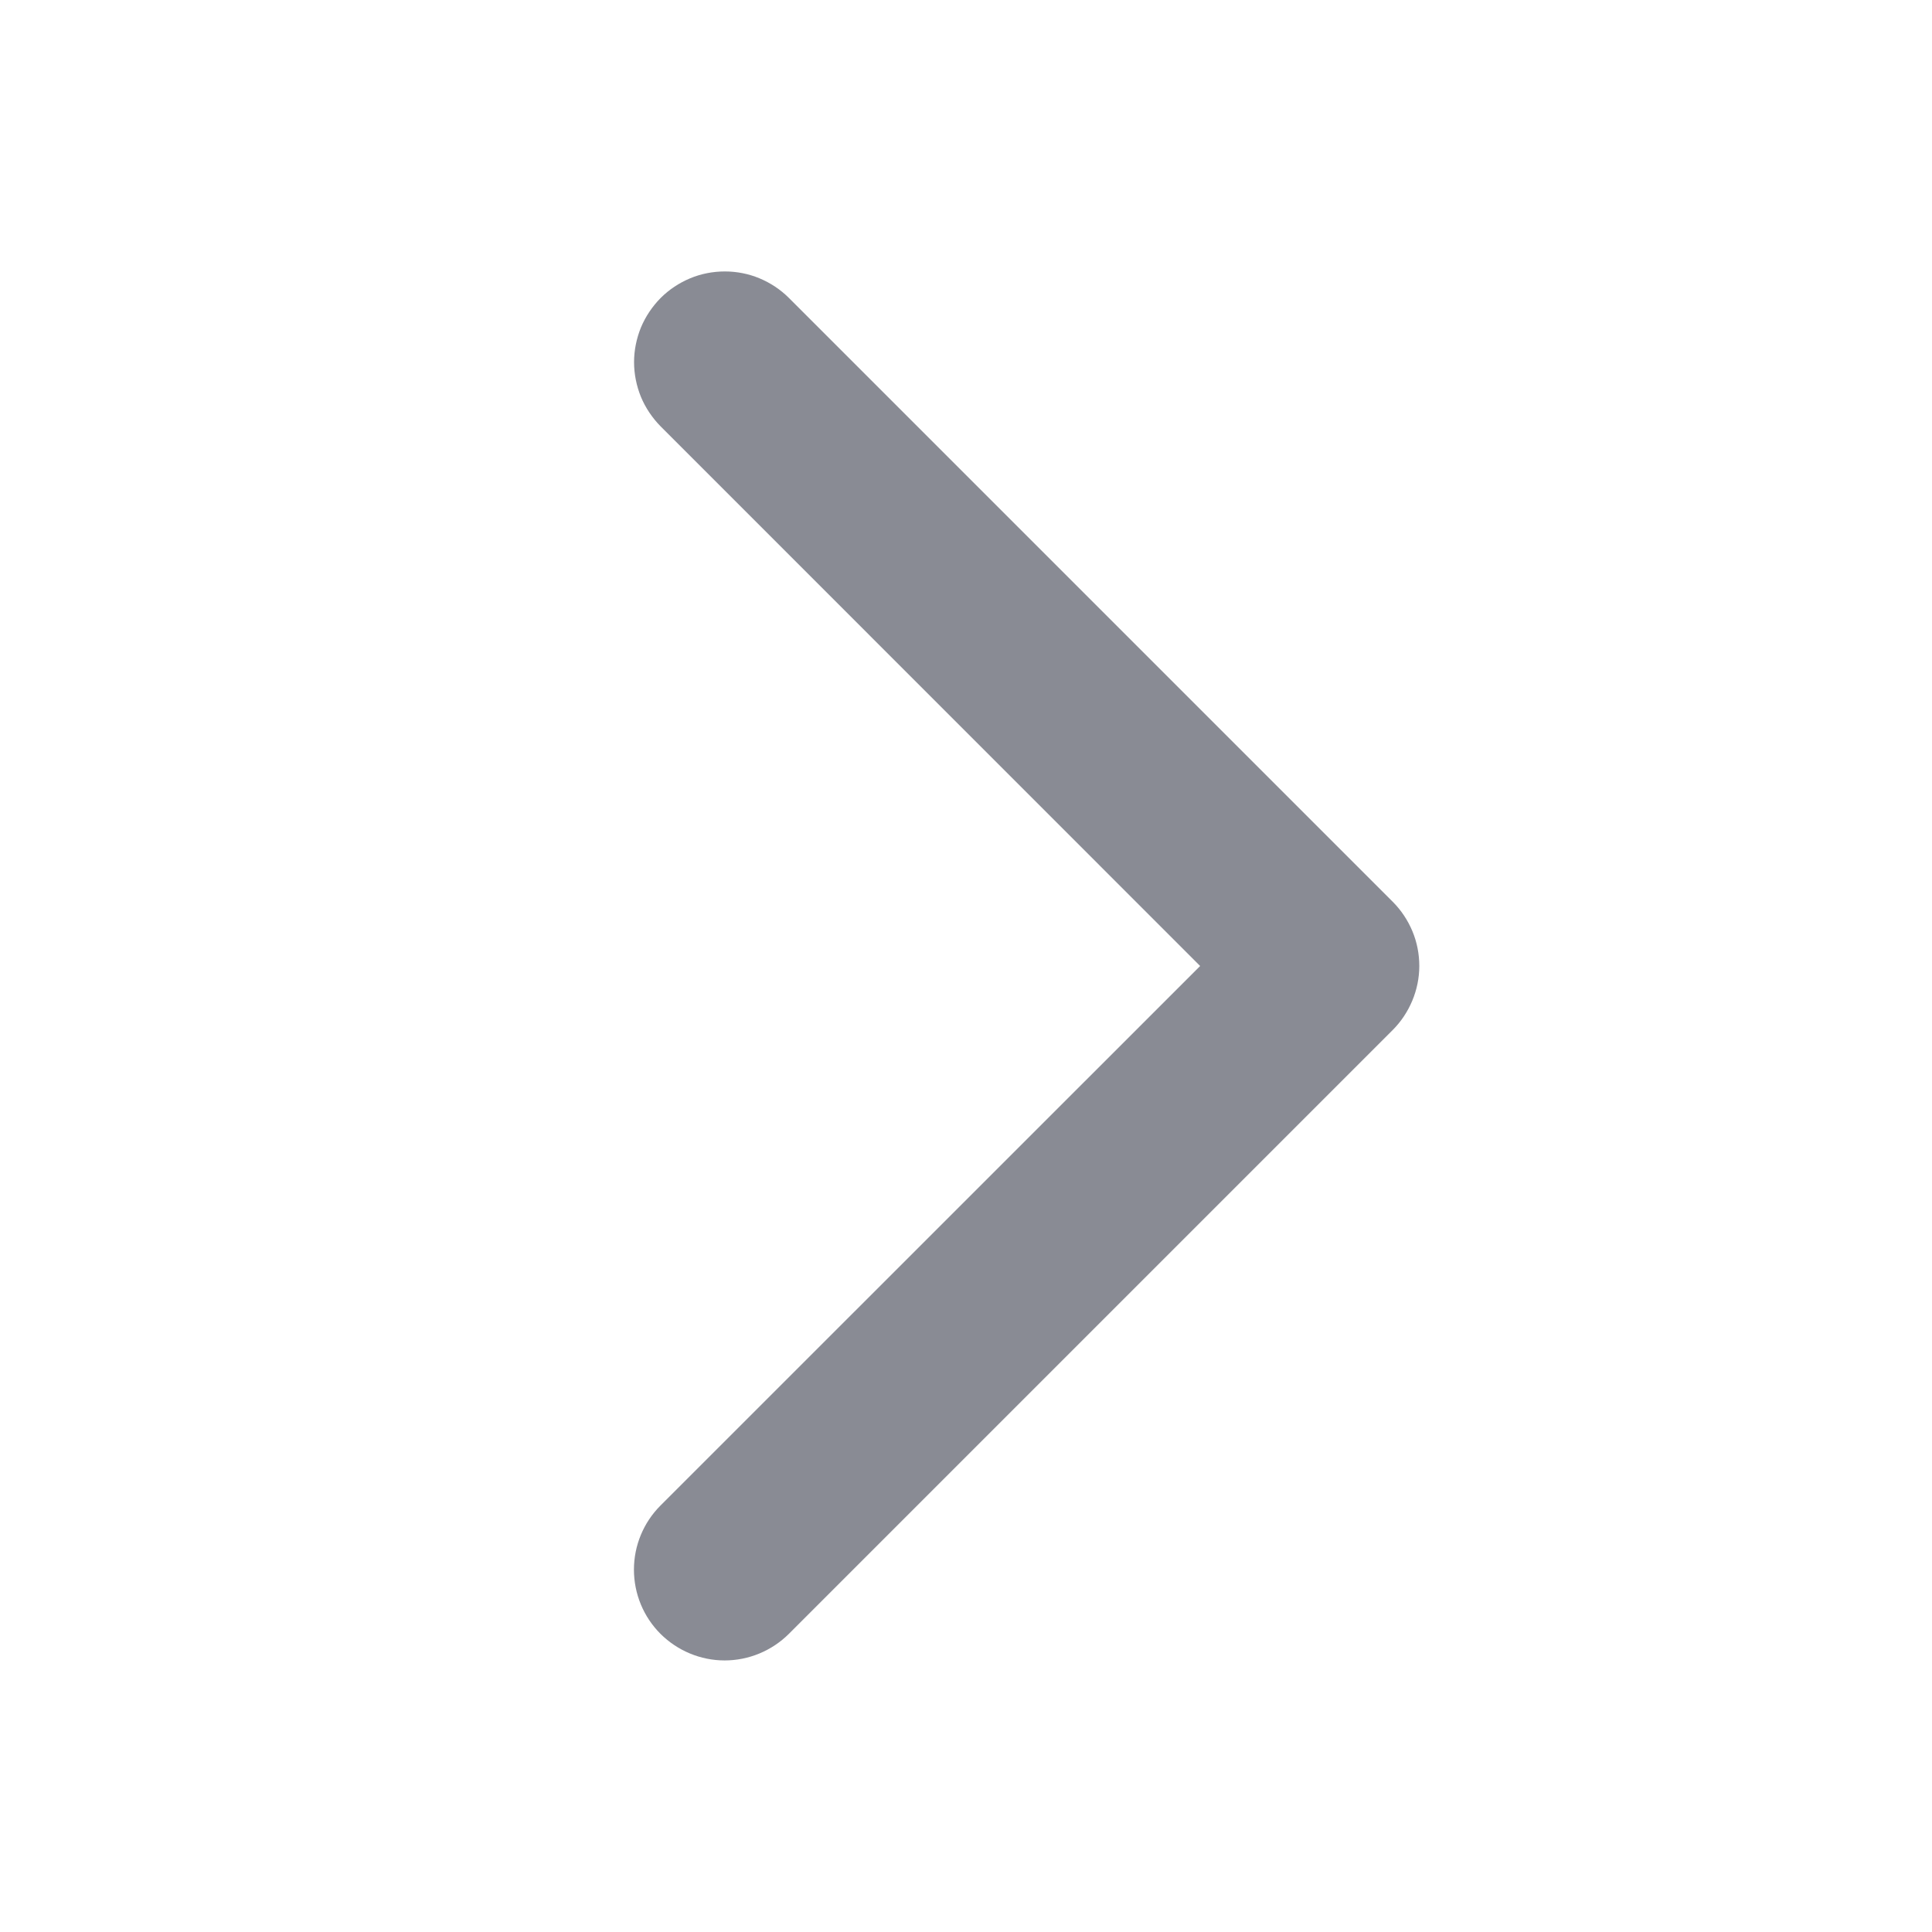 <svg width="16" height="16" viewBox="0 0 16 16" fill="none" xmlns="http://www.w3.org/2000/svg">
<path d="M11.533 8.531L6.533 13.531C6.392 13.671 6.201 13.751 6.001 13.751C5.802 13.751 5.611 13.671 5.47 13.531C5.329 13.39 5.25 13.199 5.25 12.999C5.25 12.8 5.329 12.609 5.47 12.468L9.939 8L5.471 3.531C5.402 3.461 5.346 3.378 5.308 3.287C5.271 3.196 5.251 3.098 5.251 2.999C5.251 2.901 5.271 2.803 5.308 2.712C5.346 2.621 5.402 2.538 5.471 2.468C5.541 2.398 5.624 2.343 5.715 2.305C5.806 2.267 5.904 2.248 6.003 2.248C6.101 2.248 6.199 2.267 6.29 2.305C6.381 2.343 6.464 2.398 6.534 2.468L11.534 7.468C11.604 7.538 11.659 7.621 11.697 7.712C11.735 7.803 11.754 7.901 11.754 8C11.754 8.098 11.734 8.196 11.696 8.287C11.658 8.378 11.603 8.461 11.533 8.531Z" fill="#898B94"/>
</svg>
